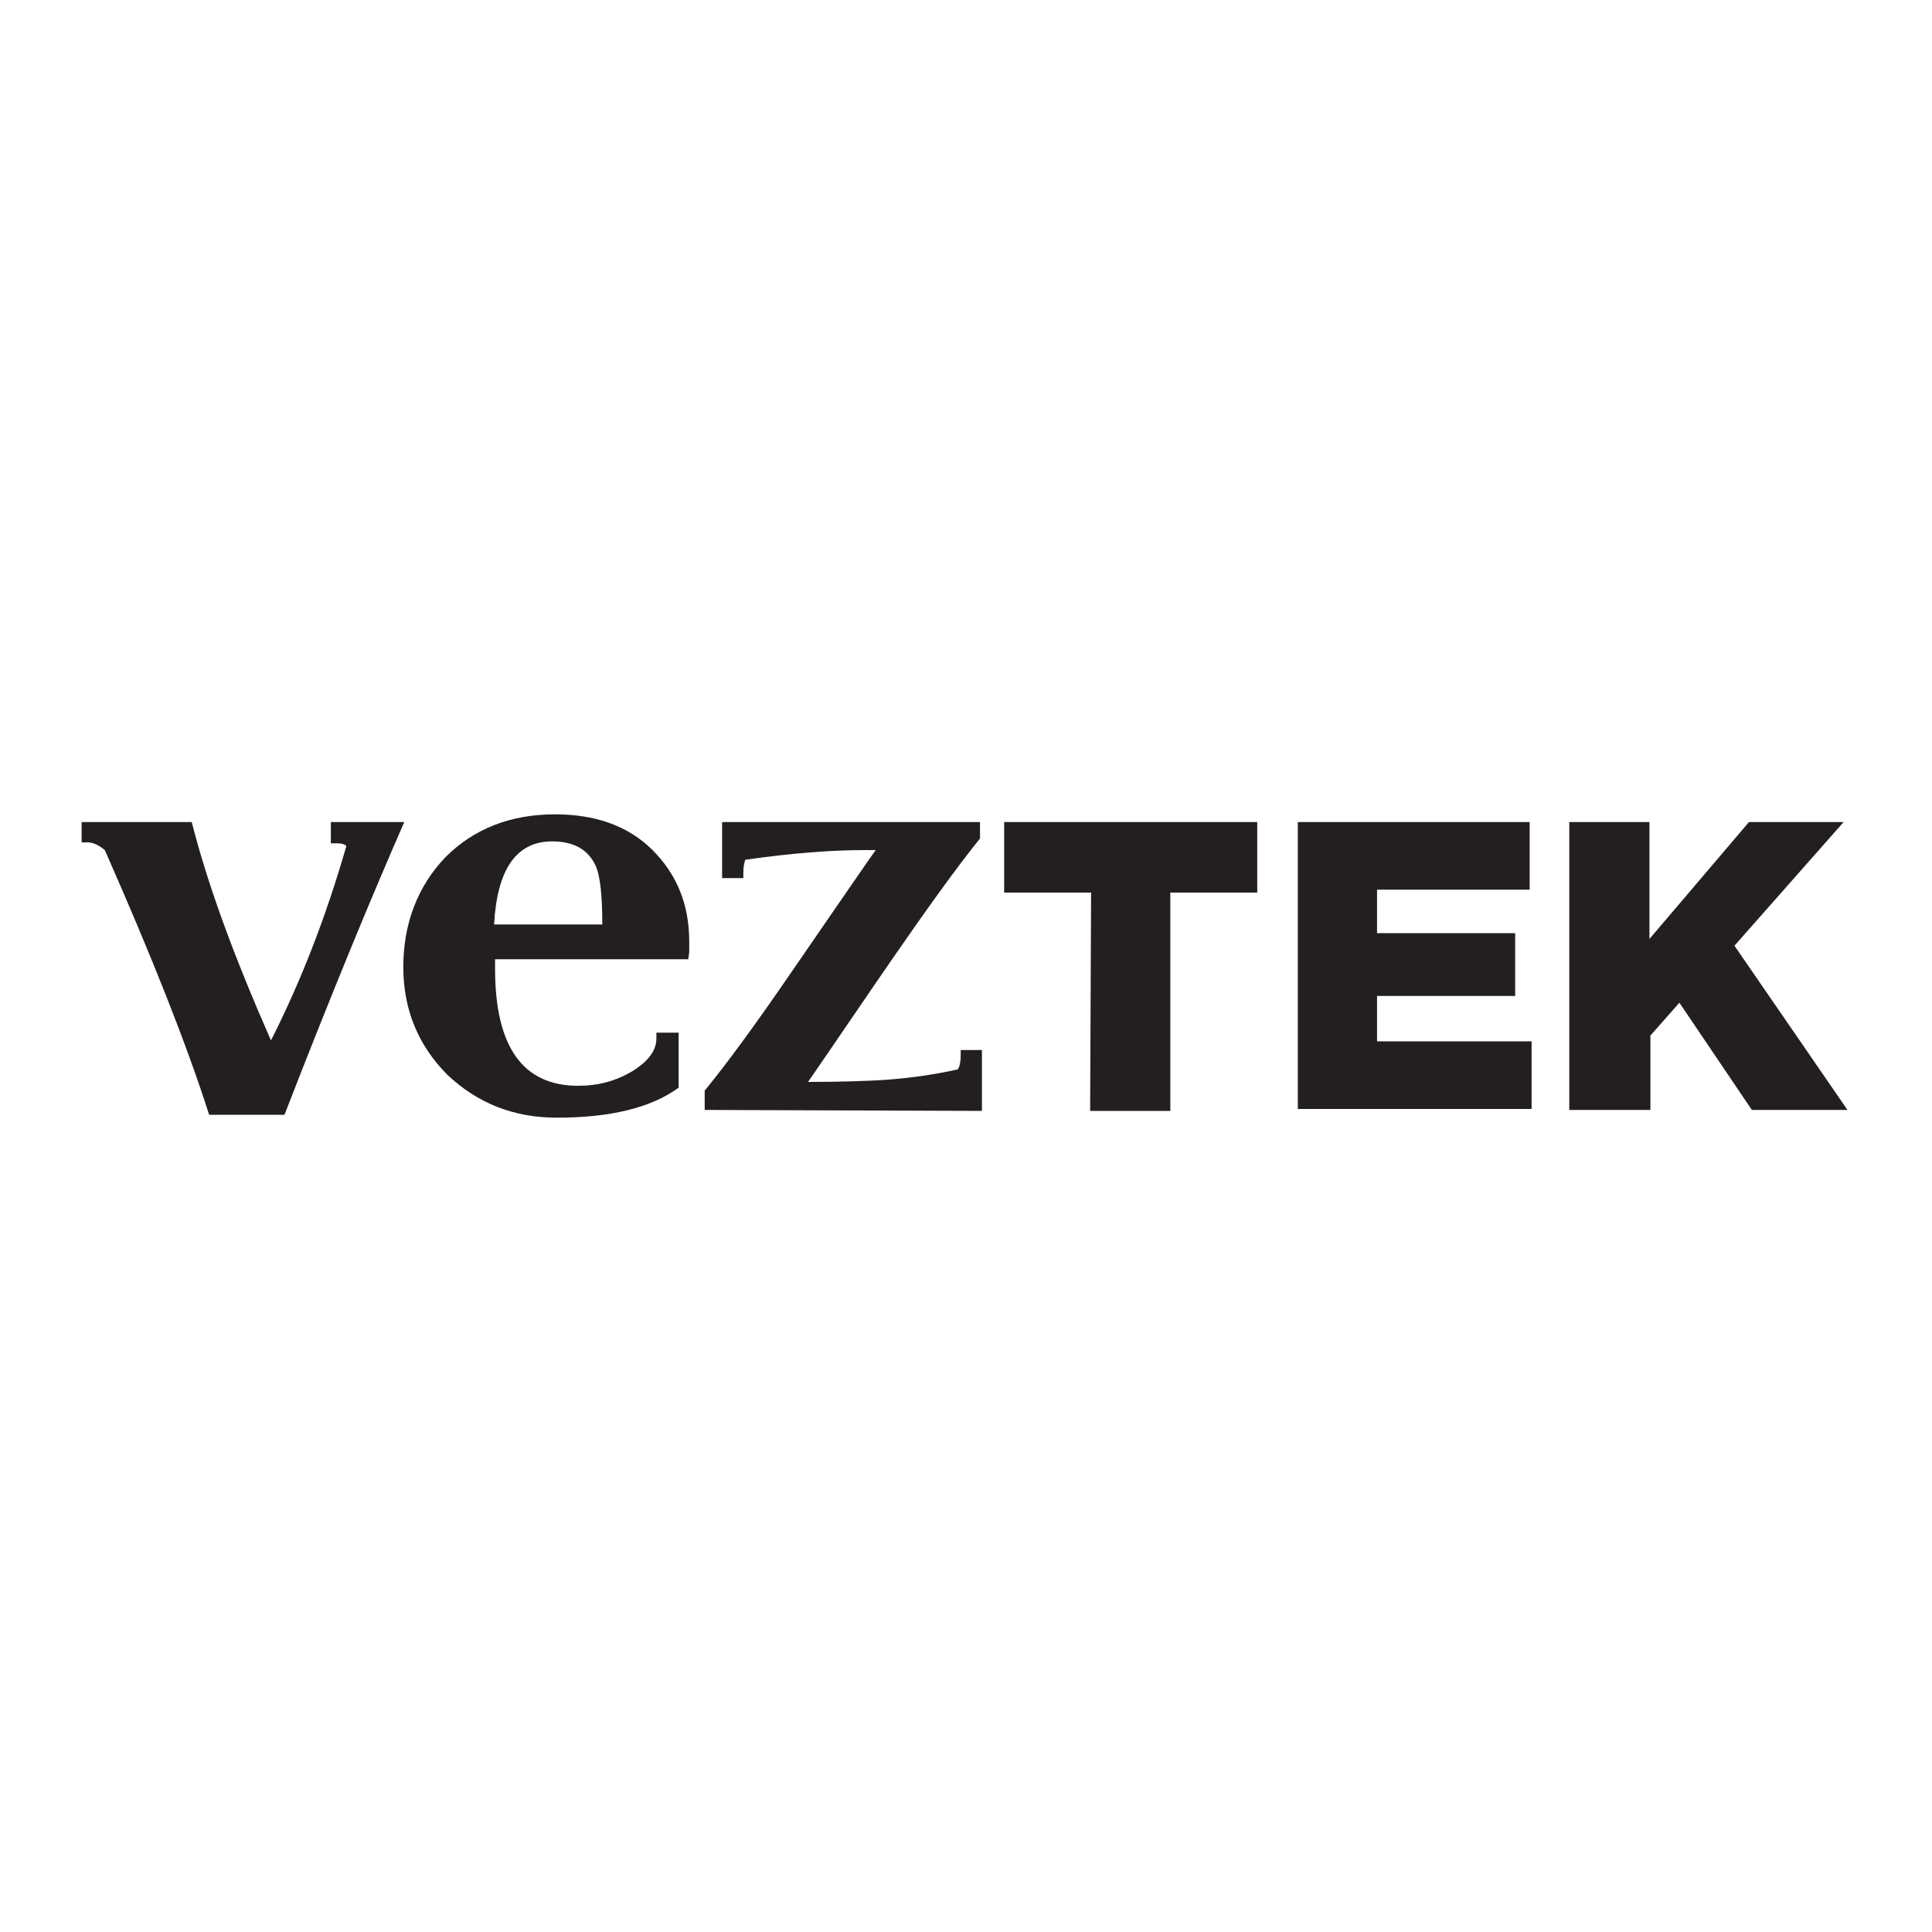 <svg width="200" height="200" viewBox="0 0 200 200" fill="none" xmlns="http://www.w3.org/2000/svg">
<g clip-path="url(#clip0_18_4396)">
<path d="M112.95 92.4H103.95V85.1H130.15V92.4H121.15V115H112.85L112.95 92.4Z" fill="#231F20"/>
<path d="M134.35 85.1H158.35V92.1H142.55V96.6H156.85V103.1H142.55V107.8H158.55V114.8H134.35V85.1Z" fill="#231F20"/>
<path d="M162.45 85.1H170.75V97.2L181.05 85.1H190.85L179.55 97.9L191.25 114.9H181.35L173.85 103.8L170.85 107.2V114.9H162.45V85.1Z" fill="#231F20"/>
<path d="M41.85 85.1C38.65 92.4 34.45 102.5 29.45 115.4H21.65C19.35 108.2 15.75 99.1 10.85 88C10.25 87.5 9.65 87.2 9.05 87.2H8.45V85.1H19.85C21.55 91.8 24.35 99.3 28.05 107.7C31.15 101.6 33.75 94.9 35.85 87.6C35.75 87.4 35.35 87.3 34.85 87.3H34.25V85.1H41.85Z" fill="#231F20"/>
<path d="M71.35 97.5V98.4C71.35 98.8 71.25 99.1 71.25 99.3H51.25V100.3C51.25 108.4 54.15 112.4 59.85 112.4C61.95 112.4 63.75 111.9 65.45 110.9C67.05 109.9 67.95 108.8 67.95 107.5V106.9H70.25V112.6C67.35 114.7 63.15 115.7 57.65 115.7C53.15 115.7 49.45 114.2 46.35 111.3C43.35 108.3 41.75 104.6 41.75 100.1C41.75 95.6 43.25 91.7 46.15 88.7C49.05 85.8 52.85 84.3 57.45 84.3C61.65 84.3 65.05 85.5 67.55 88C70.05 90.5 71.35 93.6 71.35 97.5ZM62.35 95.7C62.35 92.8 62.15 90.7 61.65 89.6C60.85 87.9 59.35 87.1 57.15 87.1C53.45 87.1 51.45 90 51.15 95.7H62.35Z" fill="#231F20"/>
<path d="M101.65 108.7V115L72.95 114.9V112.9C75.25 110.1 78.25 106 81.95 100.6C87.45 92.6 90.35 88.4 90.65 88H89.45C86.15 88 82.05 88.3 77.15 89C77.05 89.3 76.95 89.7 76.95 90.3V90.9H74.75V85.1H101.45V86.8C98.95 89.9 95.95 94.1 92.35 99.3C89.45 103.5 86.55 107.8 83.65 112C87.15 112 89.75 111.9 91.45 111.8C94.35 111.6 96.95 111.2 99.15 110.7C99.35 110.4 99.45 109.9 99.45 109.3V108.7H101.65Z" fill="#231F20"/>
</g>
<defs>
<clipPath id="clip0_18_4396">
<rect width="183.1" height="31.4" fill="white" transform="translate(8.45 84.3)"/>
</clipPath>
</defs>
</svg>
